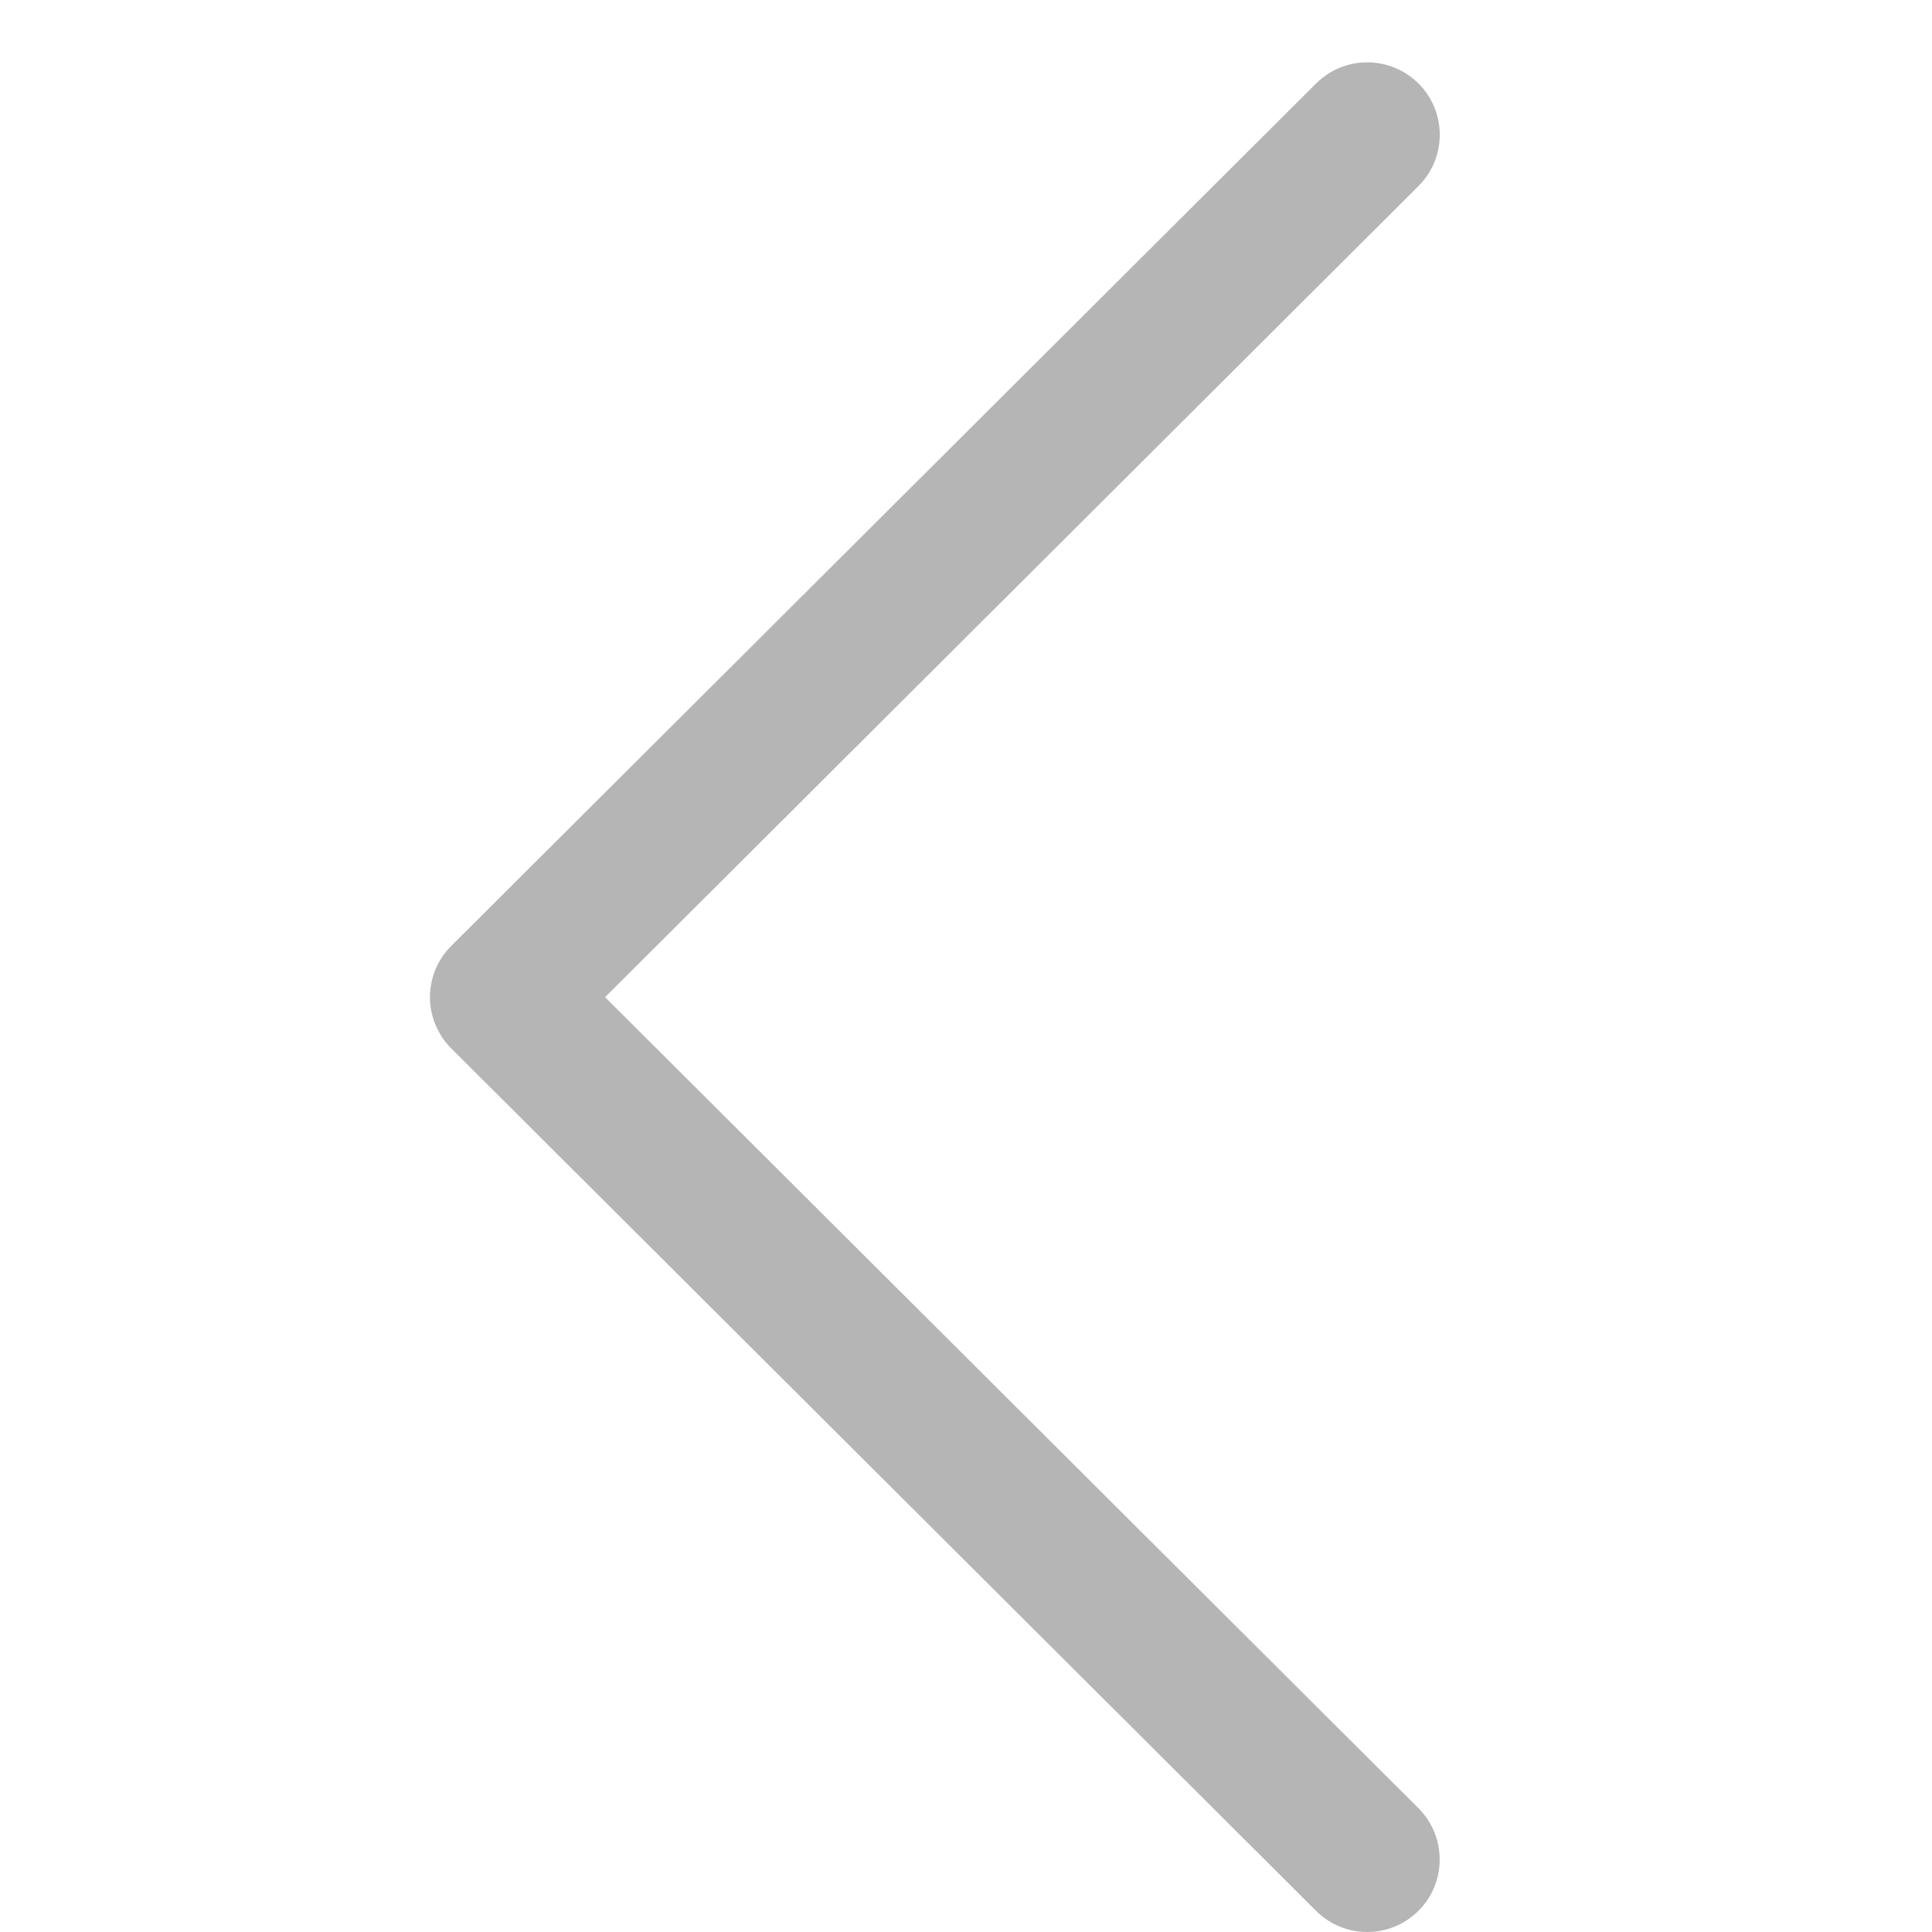 <svg width="22" height="22" viewBox="0 0 22 22" fill="none" xmlns="http://www.w3.org/2000/svg">
<path d="M5.139 11.939L14.986 21.759C15.309 22.081 15.831 22.08 16.153 21.758C16.475 21.435 16.474 20.912 16.152 20.59L6.89 11.355L16.152 2.119C16.475 1.797 16.476 1.275 16.154 0.952C15.992 0.791 15.781 0.71 15.569 0.71C15.358 0.71 15.148 0.79 14.986 0.951L5.139 10.771C4.983 10.925 4.896 11.136 4.896 11.355C4.896 11.574 4.984 11.784 5.139 11.939Z" fill="#B5B5B5"/>
</svg>
